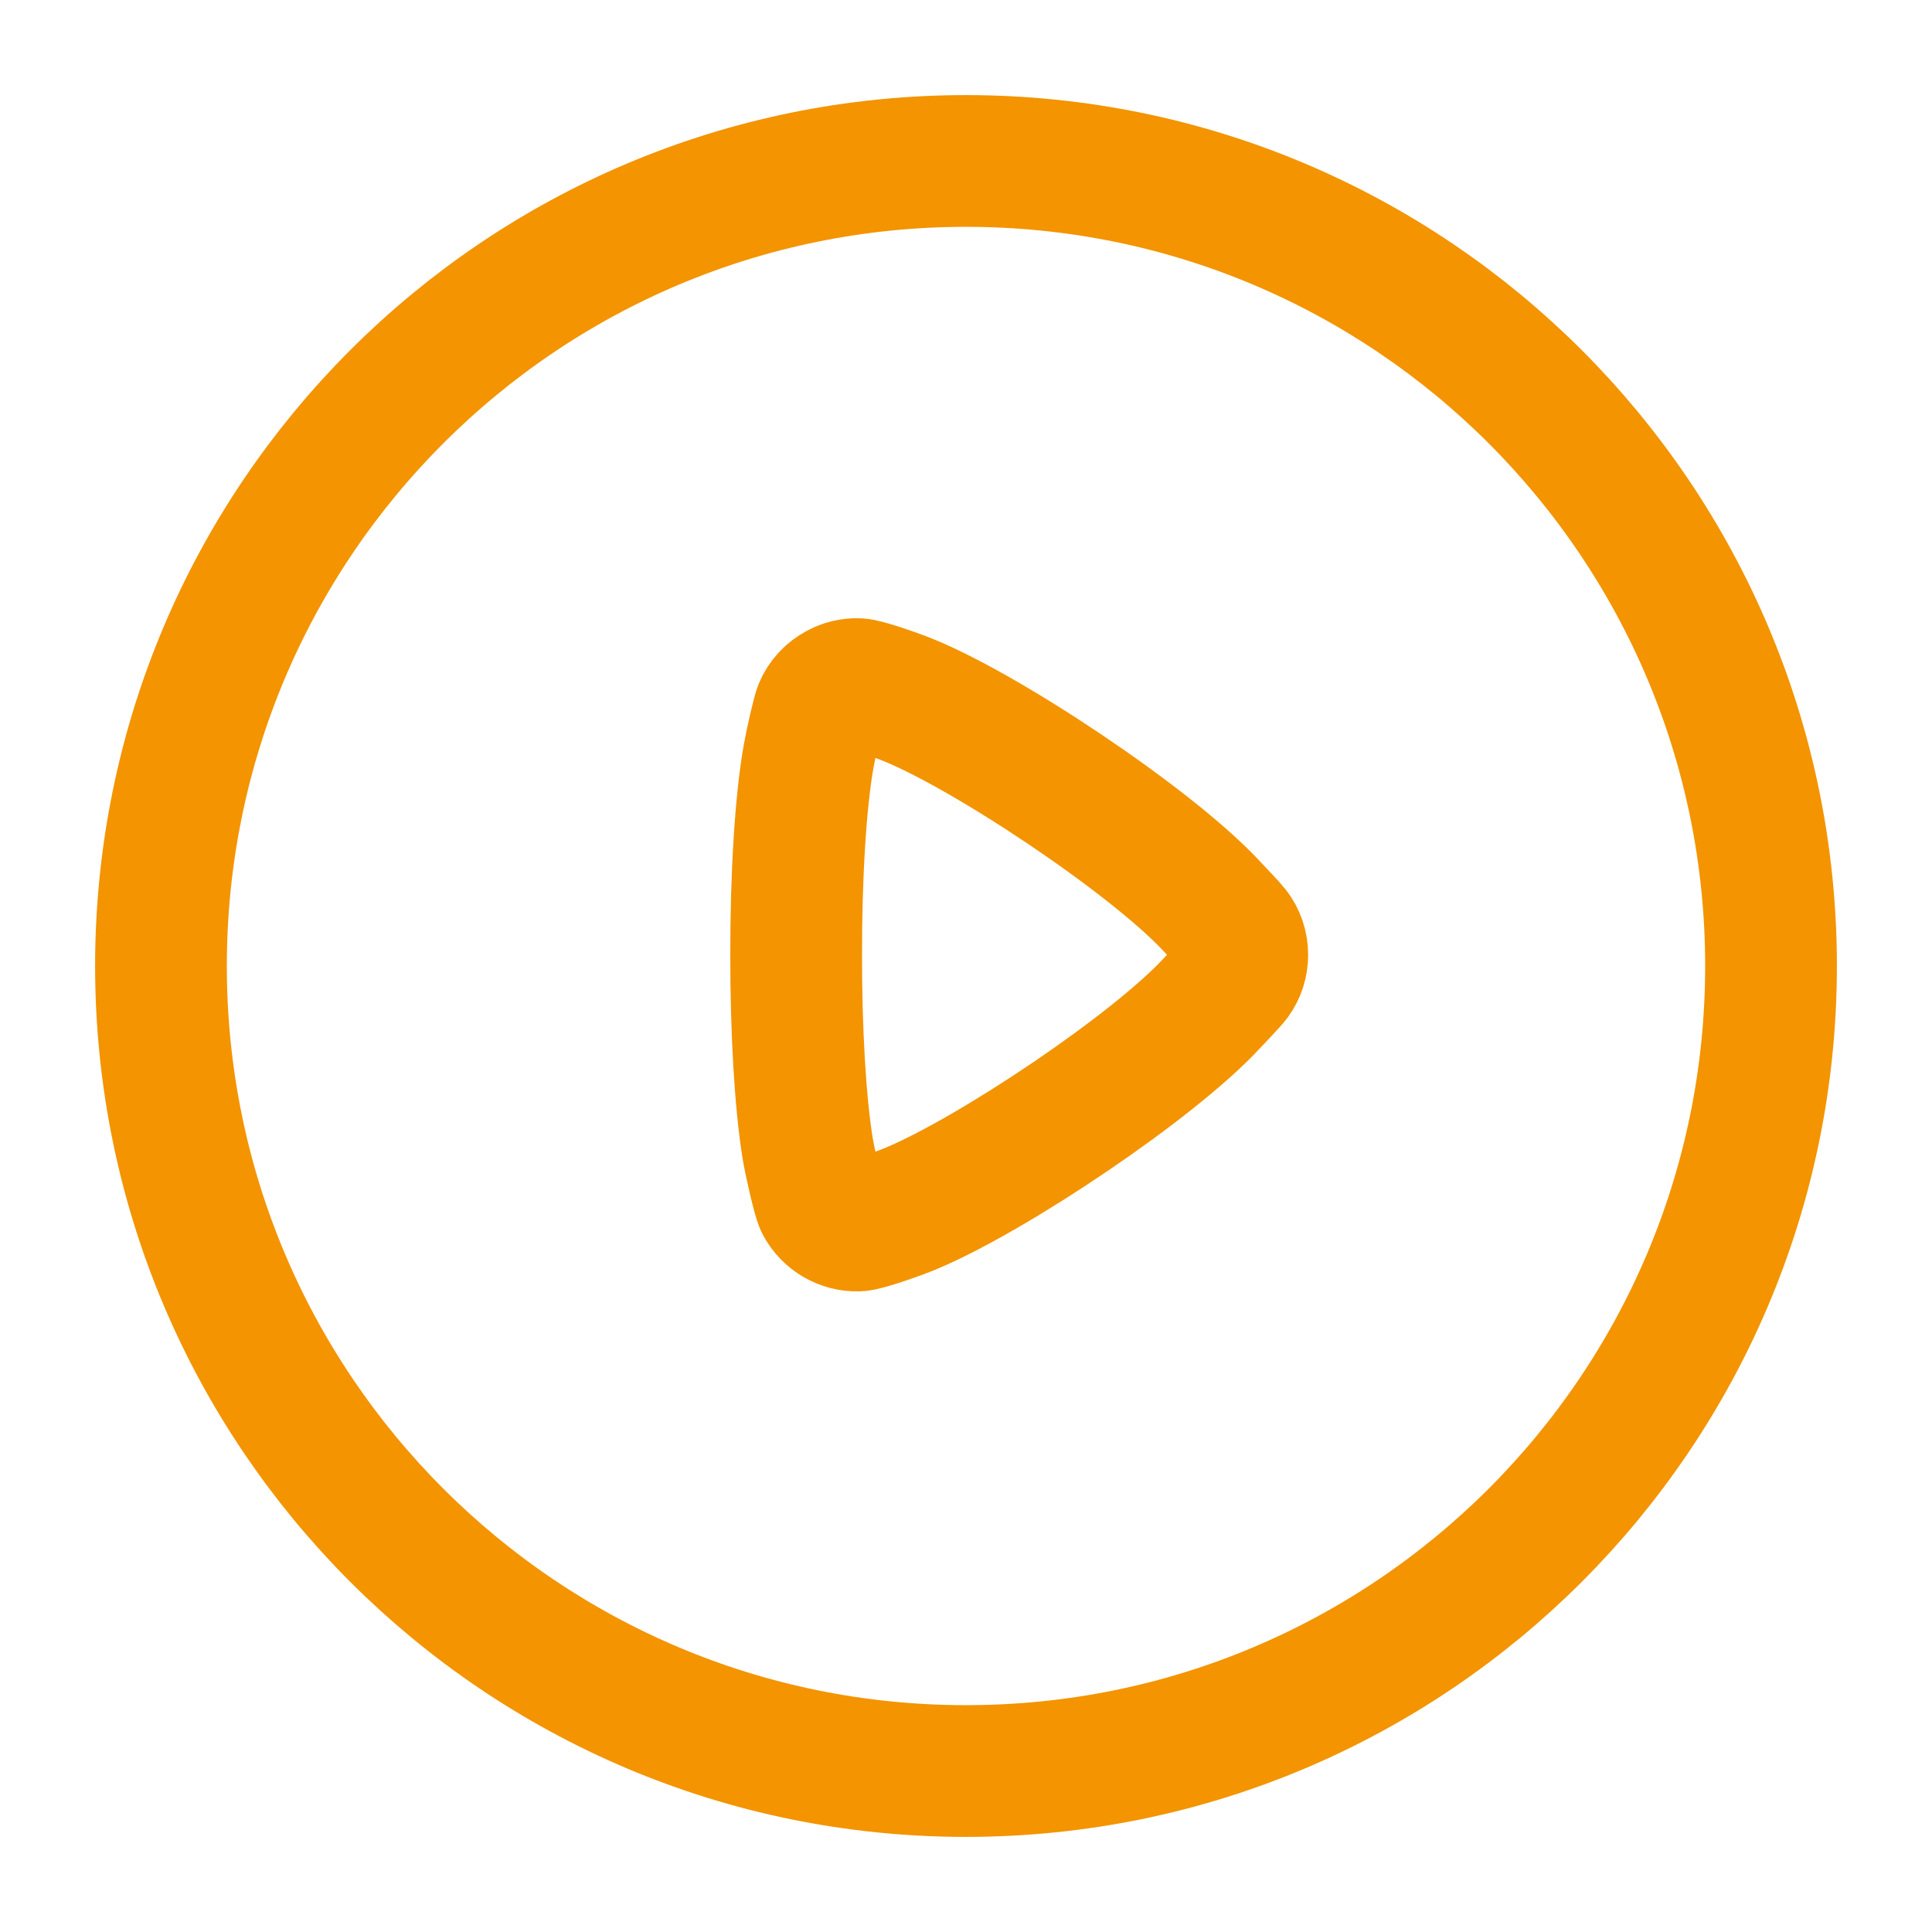 <svg width="22" height="22" viewBox="0 0 22 22" fill="none" xmlns="http://www.w3.org/2000/svg">
<path fill-rule="evenodd" clip-rule="evenodd" d="M11 1.833C16.063 1.833 20.167 5.937 20.167 11C20.167 16.063 16.063 20.167 11 20.167C5.937 20.167 1.833 16.063 1.833 11C1.833 5.937 5.937 1.833 11 1.833Z" stroke="#F39400" stroke-width="1.5" stroke-linecap="round" stroke-linejoin="round"/>
<path fill-rule="evenodd" clip-rule="evenodd" d="M13.796 11.428C13.128 12.149 11.309 13.368 10.379 13.759C10.23 13.822 9.852 13.954 9.77 13.955C9.597 13.961 9.43 13.864 9.349 13.708C9.318 13.647 9.226 13.252 9.197 13.076C9.11 12.541 9.065 11.71 9.066 10.873C9.065 9.996 9.114 9.125 9.211 8.596C9.236 8.453 9.312 8.123 9.334 8.07C9.375 7.971 9.45 7.893 9.541 7.845C9.61 7.807 9.69 7.787 9.77 7.79C9.852 7.792 10.183 7.908 10.297 7.953C11.194 8.301 13.09 9.564 13.787 10.307C13.849 10.374 14.021 10.553 14.049 10.59C14.114 10.673 14.146 10.773 14.146 10.873C14.146 10.967 14.118 11.062 14.059 11.142C14.029 11.183 13.854 11.367 13.796 11.428Z" stroke="#F39400" stroke-width="1.5" stroke-linecap="round" stroke-linejoin="round"/>
</svg>
